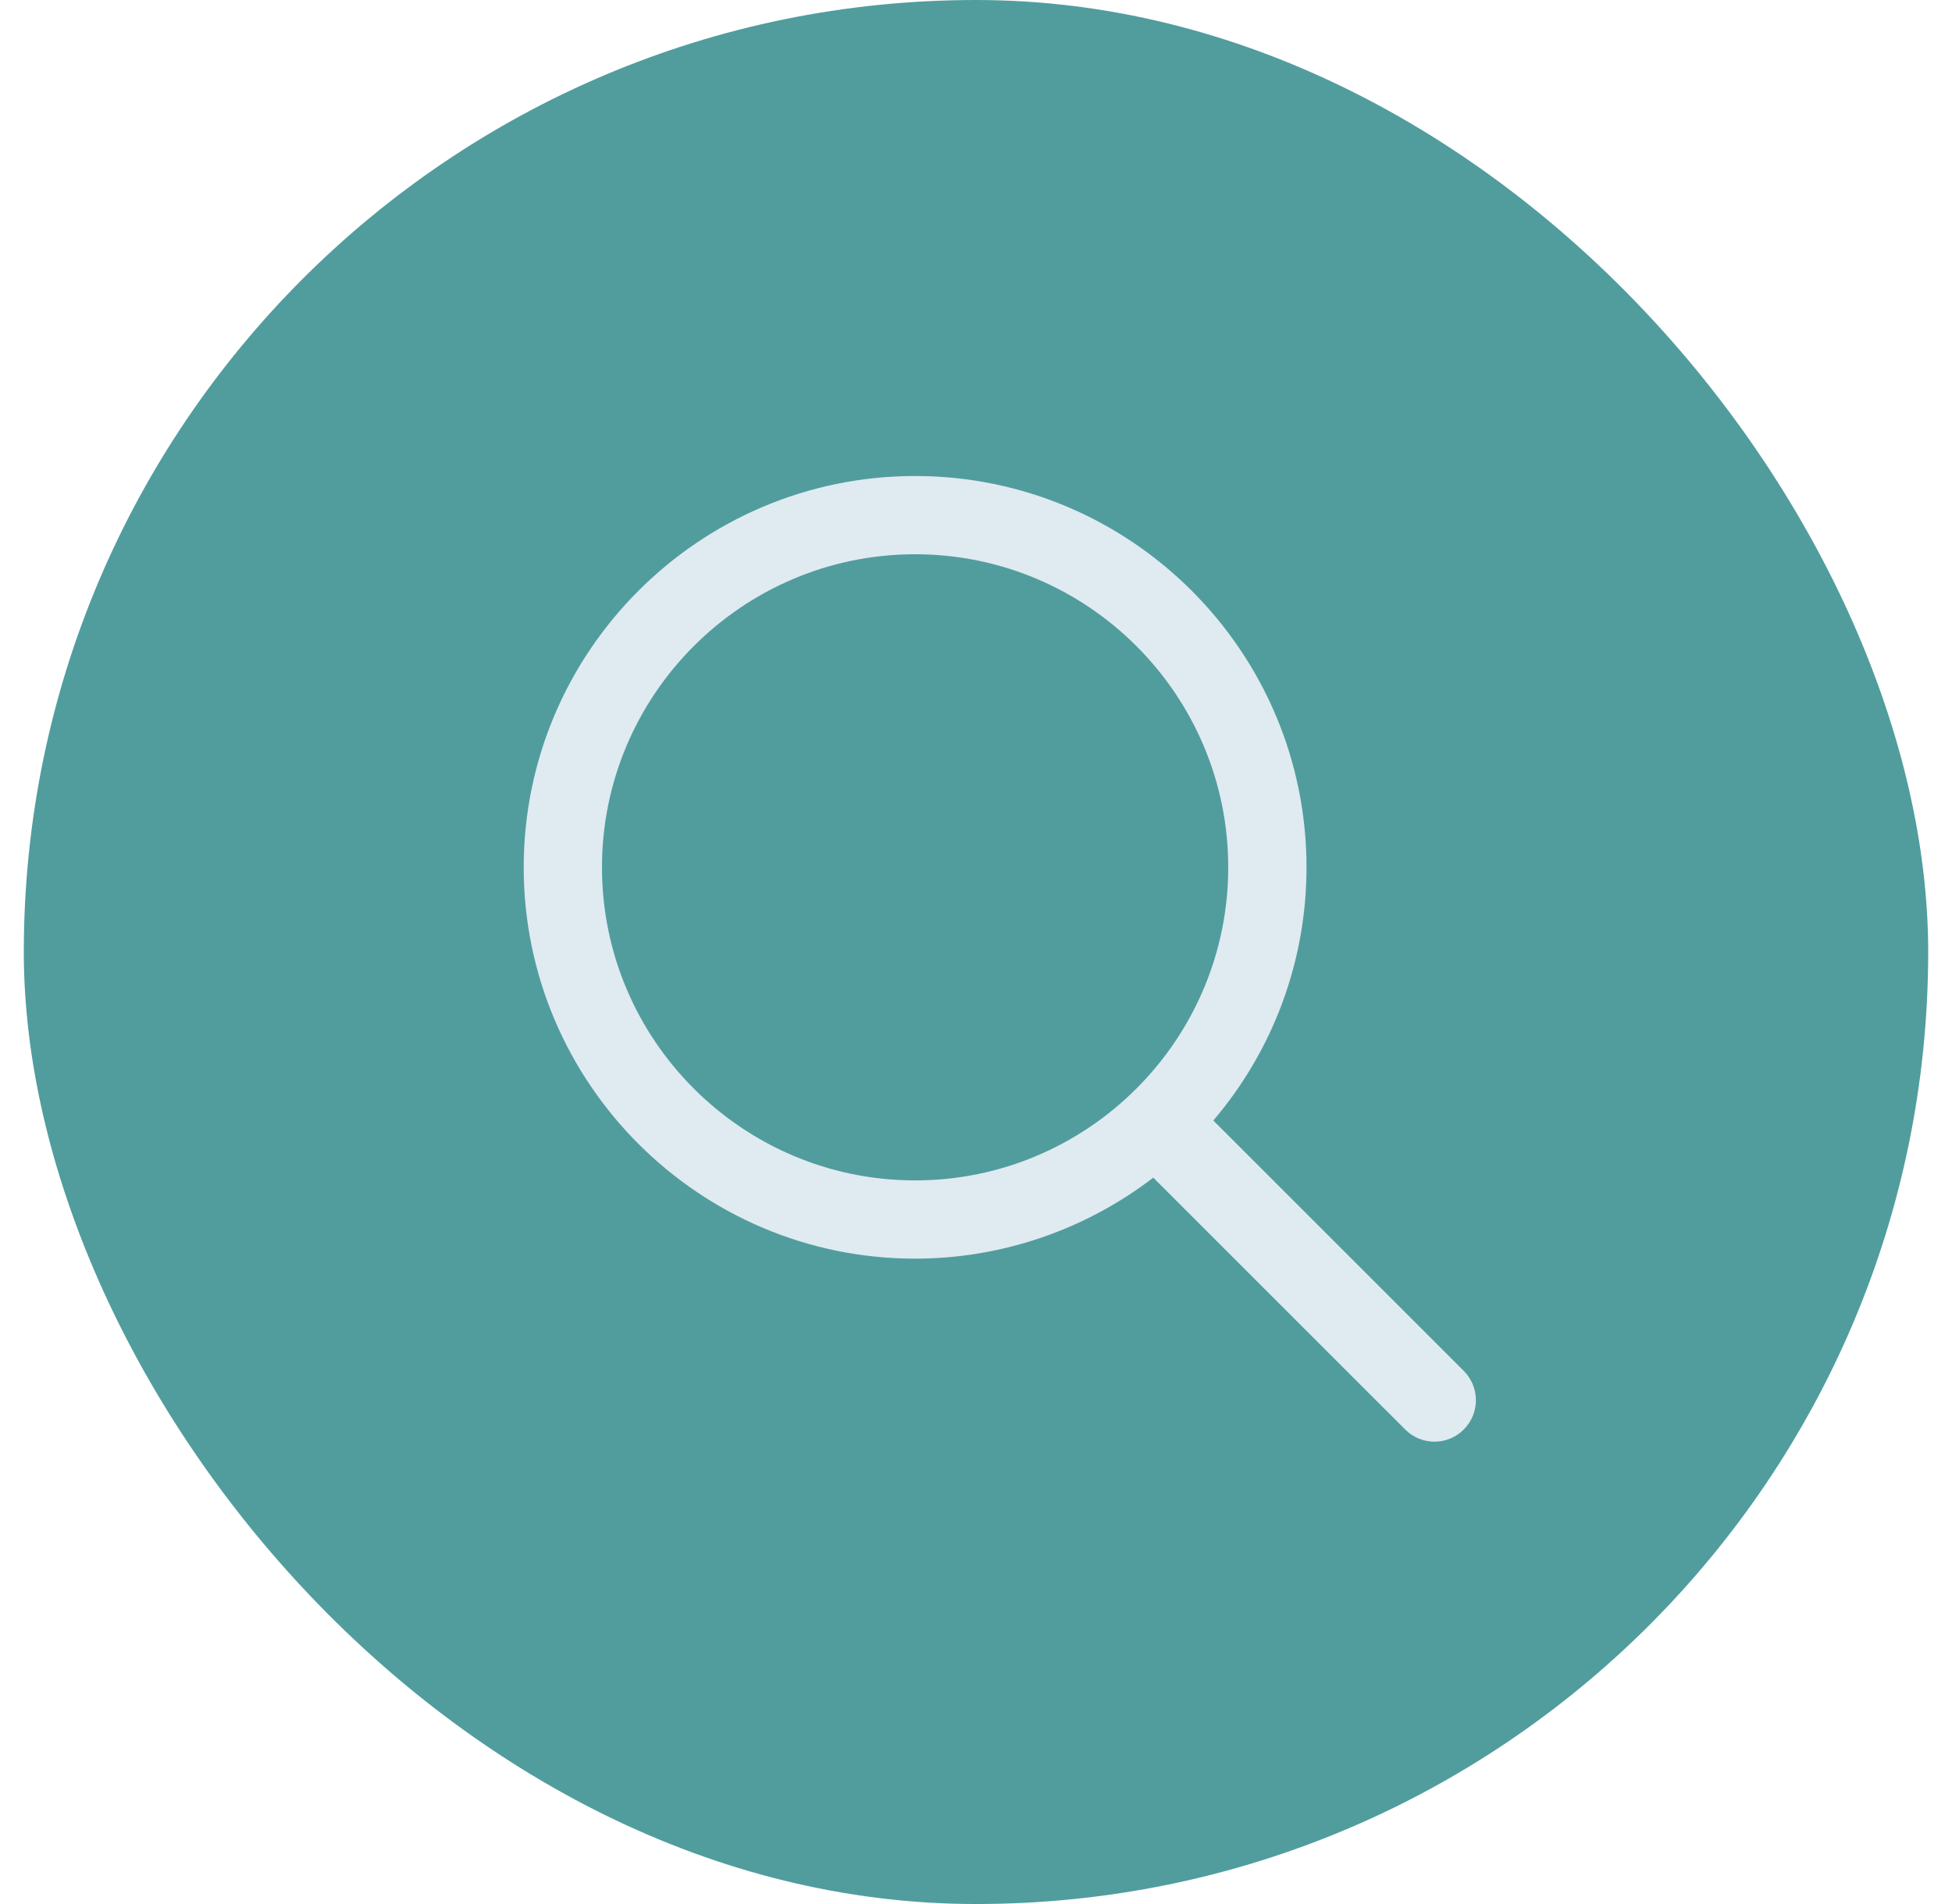 <svg width="41" height="40" viewBox="0 0 41 40" fill="none" xmlns="http://www.w3.org/2000/svg">
<rect x="0.5" width="40" height="40" rx="20" fill="#519D9E"/>
<path d="M30.745 28.8L25.485 23.54C26.75 22.053 27.442 20.178 27.442 18.221C27.442 13.688 23.754 10 19.221 10C14.688 10 11 13.688 11 18.221C11 22.754 14.688 26.442 19.221 26.442C21.029 26.442 22.792 25.84 24.223 24.74L29.515 30.031C29.679 30.196 29.898 30.287 30.13 30.287C30.362 30.287 30.581 30.196 30.745 30.031C31.085 29.692 31.085 29.14 30.745 28.8ZM19.221 11.644C22.847 11.644 25.798 14.595 25.798 18.221C25.798 21.847 22.847 24.798 19.221 24.798C15.595 24.798 12.644 21.847 12.644 18.221C12.644 14.595 15.595 11.644 19.221 11.644Z" fill="#E0EAF1"/>
</svg>
